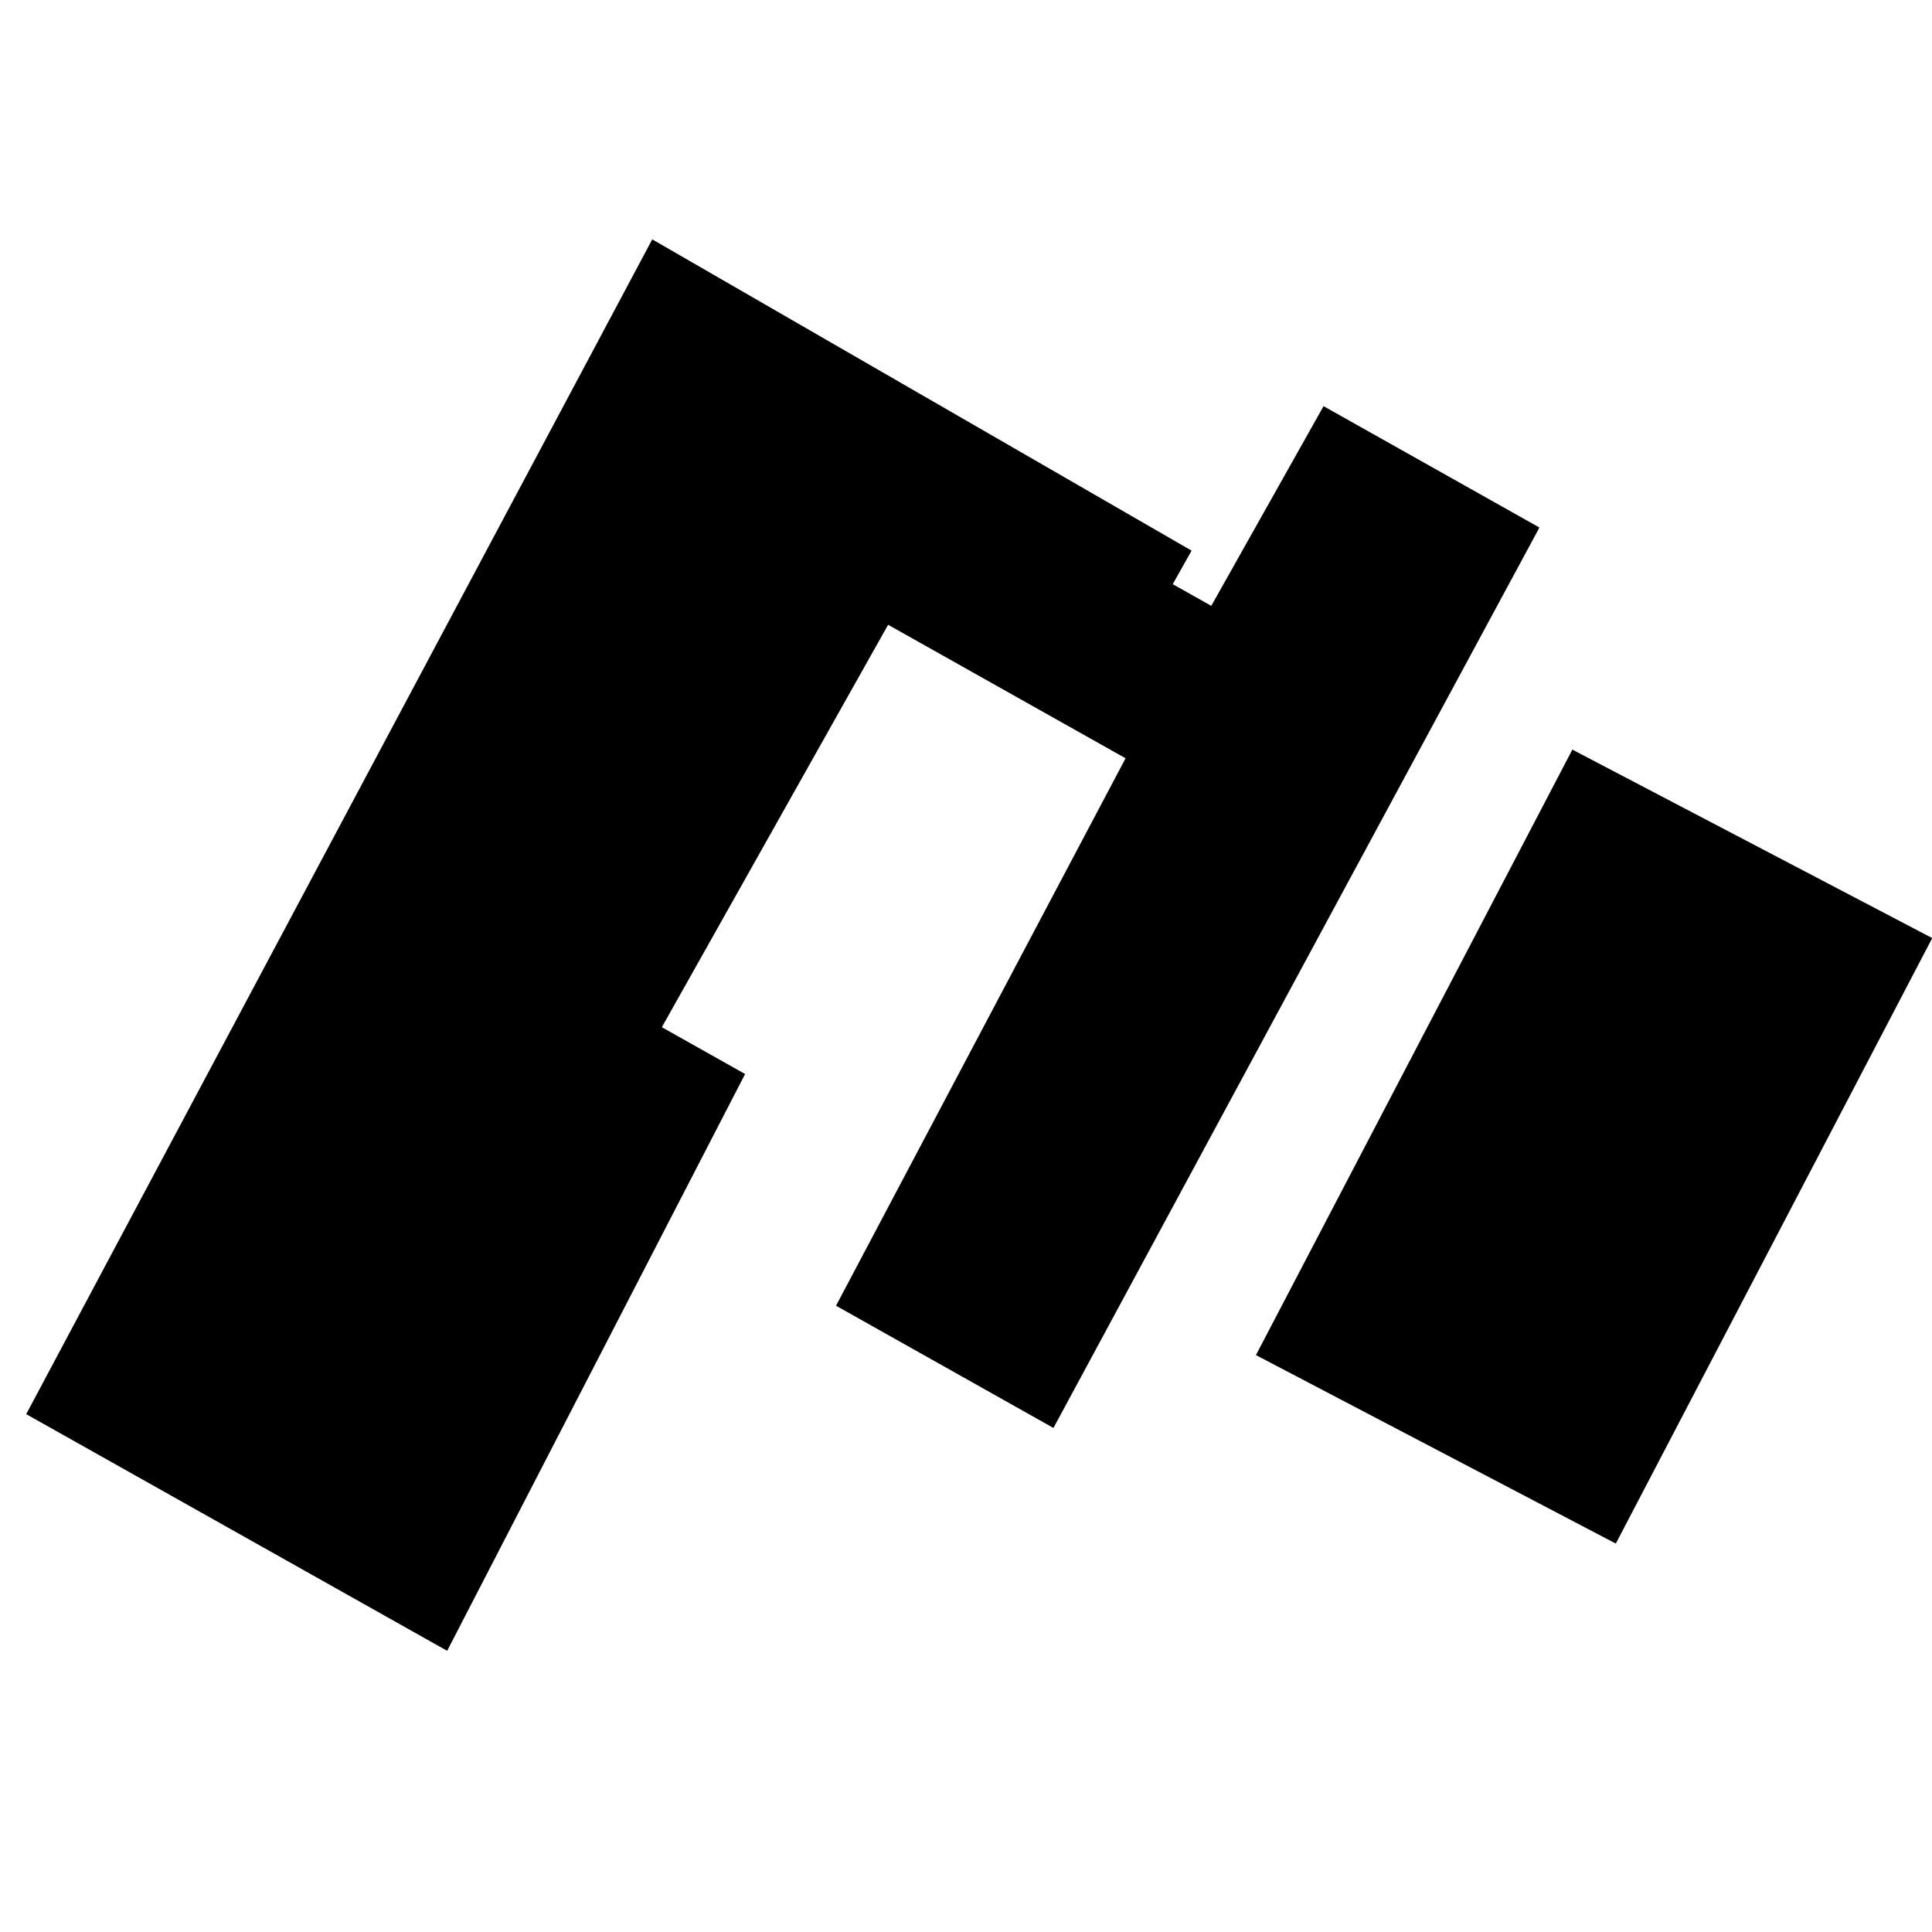 <svg width="1000" height="1000" viewBox="0 0 1000 1000" fill="none" xmlns="http://www.w3.org/2000/svg">
    <g clip-path="url(#clip0_822_2191)">
        <rect width="210.232" height="353.726" transform="matrix(0.886 0.464 -0.463 0.886 813.852 388)" fill="black" />
    </g>
    <path d="M607.005 302.368L626.958 313.587L685.074 210.227L796.809 273.053L545.263 739.109L432.73 675.835L582.594 392.488L459.686 323.38L342.566 531.677L385.664 555.91L231.45 854.465L13.566 731.956L337.606 123.893L616.765 285.01L607.005 302.368Z" fill="black" />
    <defs>
        <clipPath id="clip0_822_2191">
            <rect width="1000" height="1000" fill="white" />
        </clipPath>
    </defs>
</svg>
    